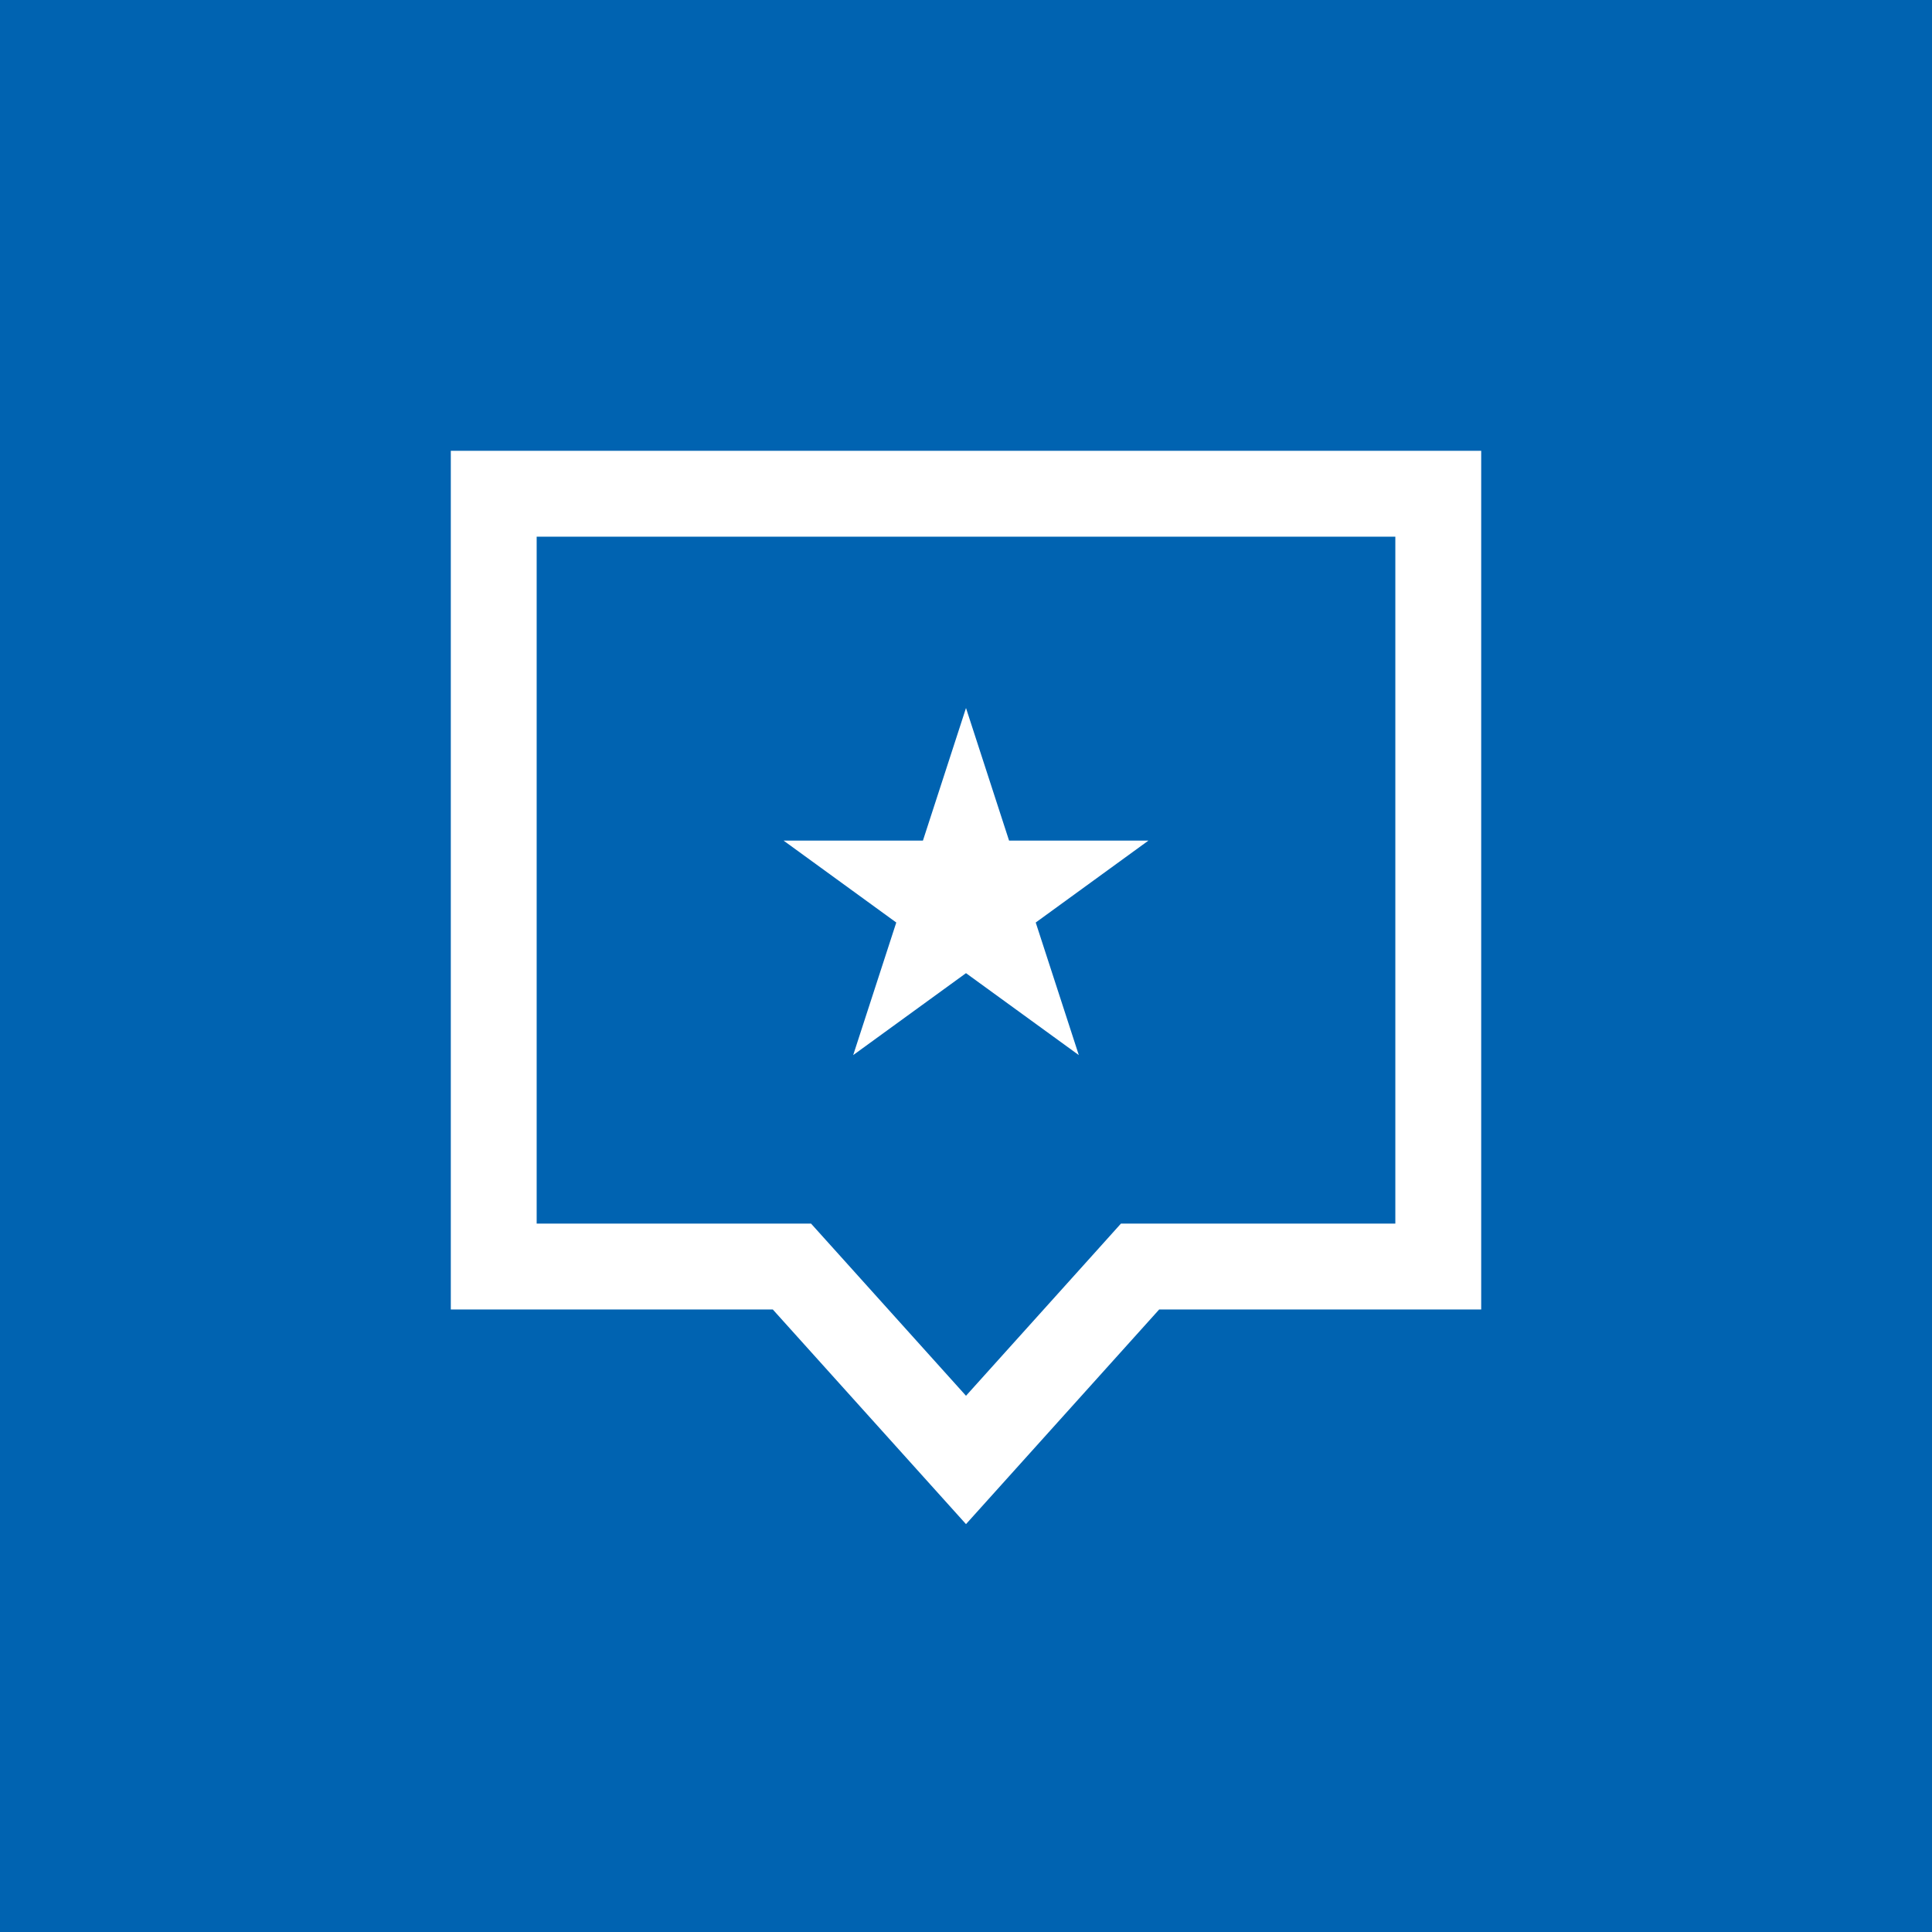 <?xml version="1.0" encoding="UTF-8"?>
<svg width="512px" height="512px" viewBox="0 0 512 512" version="1.1" xmlns="http://www.w3.org/2000/svg" xmlns:xlink="http://www.w3.org/1999/xlink">
    <!-- Generator: Sketch 46.2 (44496) - http://www.bohemiancoding.com/sketch -->
    <title>recommendations-wht-bluBG-512p</title>
    <desc>Created with Sketch.</desc>
    <defs></defs>
    <g id="PRODUCTION-ICONS" stroke="none" stroke-width="1" fill="none" fill-rule="evenodd">
        <g id="recommendations-wht-bluBG-512p">
            <g id="Recommendations-API">
                <rect id="Rectangle-3-Copy-22" fill="#0063B1" x="0" y="0" width="512" height="512"></rect>
                <path d="M119.467,119.464 L119.467,347.026 L204.8,347.026 L256,403.909 L307.194,347.026 L392.533,347.026 L392.533,119.464 L119.467,119.464 Z M142.222,142.22 L369.778,142.22 L369.778,324.264 L307.194,324.264 L297.062,324.264 L290.287,331.802 L256,369.895 L221.719,331.802 L214.932,324.264 L204.8,324.264 L142.222,324.264 L142.222,142.22 Z" id="Fill-1" fill="#FFFFFF"></path>
                <polygon id="Fill-2" fill="#FFFFFF" points="256 187.628 267.412 222.762 304.356 222.762 274.478 244.477 285.895 279.611 256 257.897 226.105 279.611 237.522 244.477 207.644 222.762 244.588 222.762"></polygon>
            </g>
        </g>
    </g>
</svg>